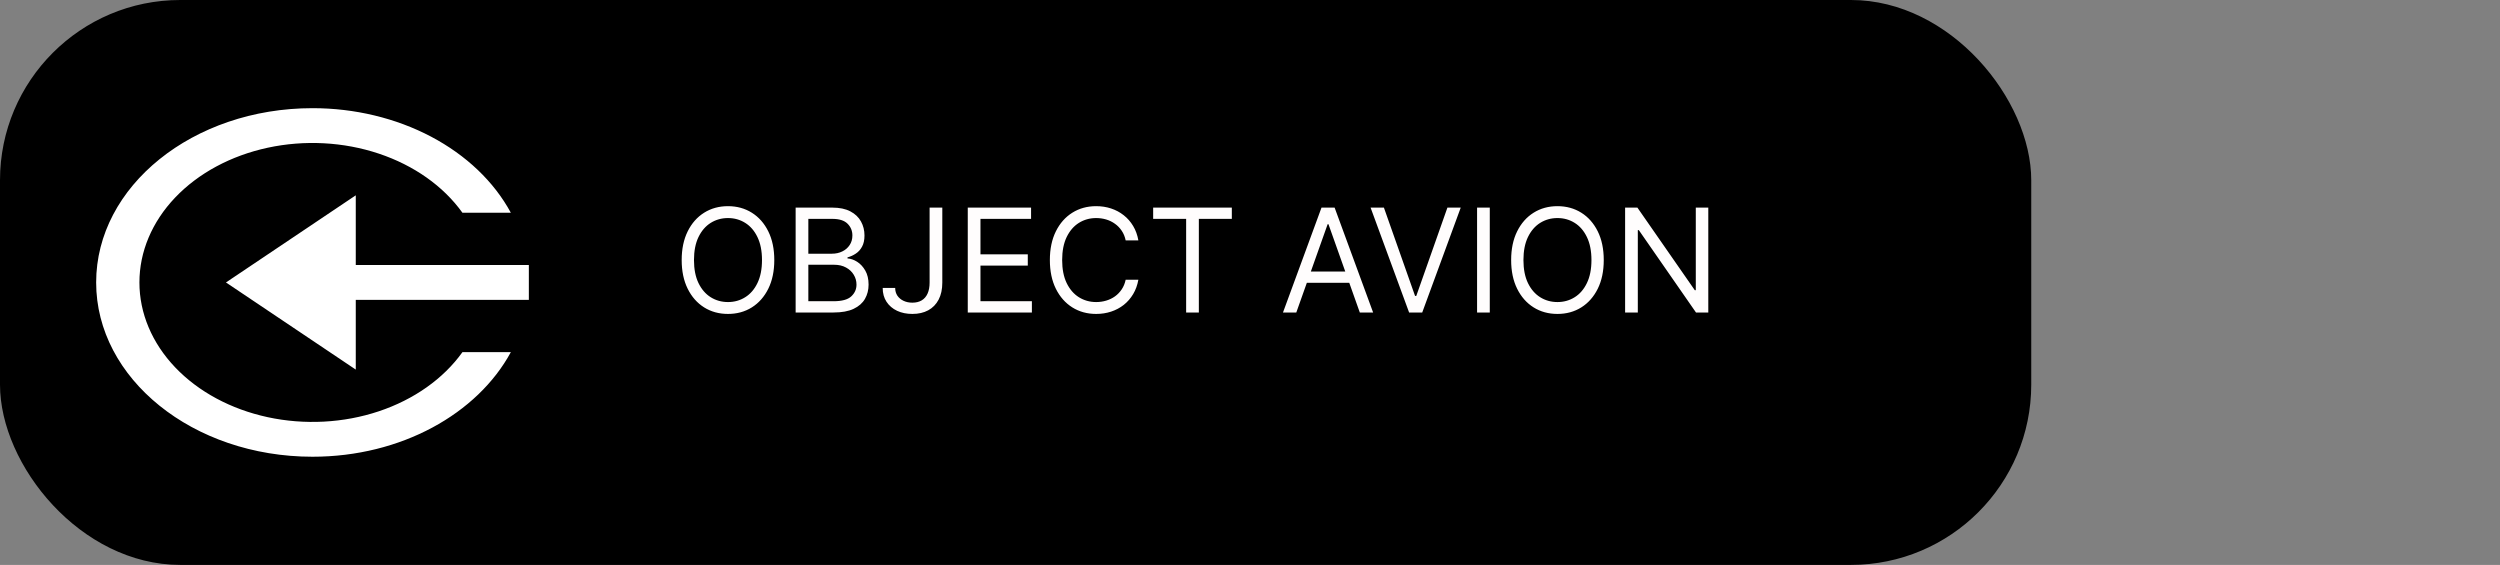 <svg width="208" height="47" viewBox="0 0 208 47" fill="none" xmlns="http://www.w3.org/2000/svg">
<rect x="0" y="0" width="208" height="47" fill="#808080" stroke="none"/>
<rect width="169" height="47" rx="15" fill="black"/>
<g clip-path="url(#clip0_23_172)">
<path d="M11.6 23.5C11.599 20.946 12.644 18.462 14.574 16.436C16.504 14.409 19.21 12.952 22.273 12.291C25.336 11.63 28.584 11.802 31.514 12.78C34.443 13.758 36.89 15.487 38.474 17.7H42.502C41.101 15.114 38.793 12.913 35.862 11.367C32.931 9.822 29.503 8.999 26 9C16.059 9 8 15.492 8 23.5C8 31.508 16.059 38 26 38C33.38 38 39.725 34.421 42.502 29.3H38.474C36.89 31.513 34.443 33.242 31.514 34.221C28.584 35.199 25.336 35.37 22.273 34.709C19.21 34.048 16.504 32.591 14.574 30.564C12.644 28.538 11.599 26.054 11.6 23.5ZM40.288 22.05H29.6V16.25L18.8 23.5L29.6 30.75V24.95H44V22.05H40.288Z" fill="white"/>
</g>
<path d="M64.421 21.636C64.421 22.557 64.254 23.352 63.922 24.023C63.59 24.693 63.133 25.21 62.554 25.574C61.974 25.938 61.312 26.119 60.568 26.119C59.824 26.119 59.162 25.938 58.582 25.574C58.003 25.21 57.547 24.693 57.215 24.023C56.882 23.352 56.716 22.557 56.716 21.636C56.716 20.716 56.882 19.921 57.215 19.25C57.547 18.579 58.003 18.062 58.582 17.699C59.162 17.335 59.824 17.153 60.568 17.153C61.312 17.153 61.974 17.335 62.554 17.699C63.133 18.062 63.59 18.579 63.922 19.25C64.254 19.921 64.421 20.716 64.421 21.636ZM63.398 21.636C63.398 20.881 63.271 20.243 63.019 19.723C62.769 19.203 62.429 18.81 62 18.543C61.574 18.276 61.097 18.142 60.568 18.142C60.04 18.142 59.561 18.276 59.132 18.543C58.706 18.81 58.367 19.203 58.114 19.723C57.864 20.243 57.739 20.881 57.739 21.636C57.739 22.392 57.864 23.03 58.114 23.55C58.367 24.07 58.706 24.463 59.132 24.73C59.561 24.997 60.04 25.131 60.568 25.131C61.097 25.131 61.574 24.997 62 24.73C62.429 24.463 62.769 24.07 63.019 23.55C63.271 23.03 63.398 22.392 63.398 21.636ZM66.197 26V17.273H69.249C69.856 17.273 70.358 17.378 70.753 17.588C71.148 17.796 71.442 18.075 71.635 18.428C71.828 18.777 71.925 19.165 71.925 19.591C71.925 19.966 71.858 20.276 71.724 20.52C71.594 20.764 71.421 20.957 71.204 21.099C70.992 21.241 70.76 21.347 70.51 21.415V21.5C70.777 21.517 71.046 21.611 71.315 21.781C71.585 21.952 71.811 22.196 71.993 22.514C72.175 22.832 72.266 23.222 72.266 23.682C72.266 24.119 72.166 24.513 71.967 24.862C71.769 25.212 71.454 25.489 71.026 25.693C70.597 25.898 70.038 26 69.351 26H66.197ZM67.254 25.062H69.351C70.041 25.062 70.531 24.929 70.821 24.662C71.114 24.392 71.26 24.065 71.26 23.682C71.26 23.386 71.185 23.114 71.034 22.864C70.883 22.611 70.669 22.409 70.391 22.259C70.112 22.105 69.783 22.028 69.402 22.028H67.254V25.062ZM67.254 21.108H69.215C69.533 21.108 69.82 21.046 70.075 20.921C70.334 20.796 70.538 20.619 70.689 20.392C70.842 20.165 70.919 19.898 70.919 19.591C70.919 19.207 70.785 18.882 70.519 18.615C70.251 18.345 69.828 18.21 69.249 18.21H67.254V21.108ZM77.343 17.273H78.4V23.511C78.4 24.068 78.298 24.541 78.093 24.93C77.888 25.32 77.6 25.615 77.228 25.817C76.856 26.018 76.417 26.119 75.911 26.119C75.434 26.119 75.009 26.033 74.637 25.859C74.265 25.683 73.972 25.433 73.759 25.109C73.546 24.785 73.44 24.401 73.44 23.954H74.479C74.479 24.202 74.54 24.418 74.663 24.602C74.788 24.784 74.958 24.926 75.174 25.028C75.39 25.131 75.636 25.182 75.911 25.182C76.215 25.182 76.474 25.118 76.687 24.99C76.9 24.862 77.062 24.675 77.173 24.428C77.286 24.178 77.343 23.872 77.343 23.511V17.273ZM80.518 26V17.273H85.785V18.21H81.575V21.159H85.512V22.097H81.575V25.062H85.853V26H80.518ZM94.712 20H93.656C93.593 19.696 93.484 19.429 93.327 19.199C93.174 18.969 92.987 18.776 92.765 18.619C92.546 18.46 92.303 18.341 92.036 18.261C91.769 18.182 91.491 18.142 91.201 18.142C90.673 18.142 90.194 18.276 89.765 18.543C89.339 18.81 88.999 19.203 88.746 19.723C88.496 20.243 88.371 20.881 88.371 21.636C88.371 22.392 88.496 23.03 88.746 23.55C88.999 24.07 89.339 24.463 89.765 24.73C90.194 24.997 90.673 25.131 91.201 25.131C91.491 25.131 91.769 25.091 92.036 25.011C92.303 24.932 92.546 24.814 92.765 24.658C92.987 24.499 93.174 24.304 93.327 24.074C93.484 23.841 93.593 23.574 93.656 23.273H94.712C94.633 23.719 94.488 24.118 94.278 24.47C94.067 24.822 93.806 25.122 93.494 25.369C93.181 25.614 92.83 25.8 92.441 25.928C92.055 26.055 91.641 26.119 91.201 26.119C90.457 26.119 89.795 25.938 89.215 25.574C88.636 25.21 88.18 24.693 87.847 24.023C87.515 23.352 87.349 22.557 87.349 21.636C87.349 20.716 87.515 19.921 87.847 19.25C88.18 18.579 88.636 18.062 89.215 17.699C89.795 17.335 90.457 17.153 91.201 17.153C91.641 17.153 92.055 17.217 92.441 17.345C92.83 17.473 93.181 17.66 93.494 17.908C93.806 18.152 94.067 18.45 94.278 18.803C94.488 19.152 94.633 19.551 94.712 20ZM95.943 18.21V17.273H102.488V18.21H99.744V26H98.687V18.21H95.943ZM107.852 26H106.744L109.949 17.273H111.04L114.244 26H113.136L110.528 18.653H110.46L107.852 26ZM108.261 22.591H112.727V23.528H108.261V22.591ZM115.141 17.273L117.732 24.619H117.835L120.425 17.273H121.533L118.329 26H117.238L114.033 17.273H115.141ZM123.95 17.273V26H122.893V17.273H123.95ZM133.432 21.636C133.432 22.557 133.266 23.352 132.934 24.023C132.601 24.693 132.145 25.21 131.566 25.574C130.986 25.938 130.324 26.119 129.58 26.119C128.836 26.119 128.174 25.938 127.594 25.574C127.015 25.21 126.559 24.693 126.226 24.023C125.894 23.352 125.728 22.557 125.728 21.636C125.728 20.716 125.894 19.921 126.226 19.25C126.559 18.579 127.015 18.062 127.594 17.699C128.174 17.335 128.836 17.153 129.58 17.153C130.324 17.153 130.986 17.335 131.566 17.699C132.145 18.062 132.601 18.579 132.934 19.25C133.266 19.921 133.432 20.716 133.432 21.636ZM132.409 21.636C132.409 20.881 132.283 20.243 132.03 19.723C131.78 19.203 131.441 18.81 131.012 18.543C130.586 18.276 130.108 18.142 129.58 18.142C129.051 18.142 128.573 18.276 128.144 18.543C127.718 18.81 127.378 19.203 127.125 19.723C126.875 20.243 126.75 20.881 126.75 21.636C126.75 22.392 126.875 23.03 127.125 23.55C127.378 24.07 127.718 24.463 128.144 24.73C128.573 24.997 129.051 25.131 129.58 25.131C130.108 25.131 130.586 24.997 131.012 24.73C131.441 24.463 131.78 24.07 132.03 23.55C132.283 23.03 132.409 22.392 132.409 21.636ZM142.13 17.273V26H141.107L136.351 19.148H136.266V26H135.209V17.273H136.232L141.005 24.142H141.09V17.273H142.13Z" fill="#FFFDFD"/>
<defs>
<clipPath id="clip0_23_172">
<rect width="36" height="29" fill="white" transform="translate(8 9)"/>
</clipPath>
</defs>
</svg>
